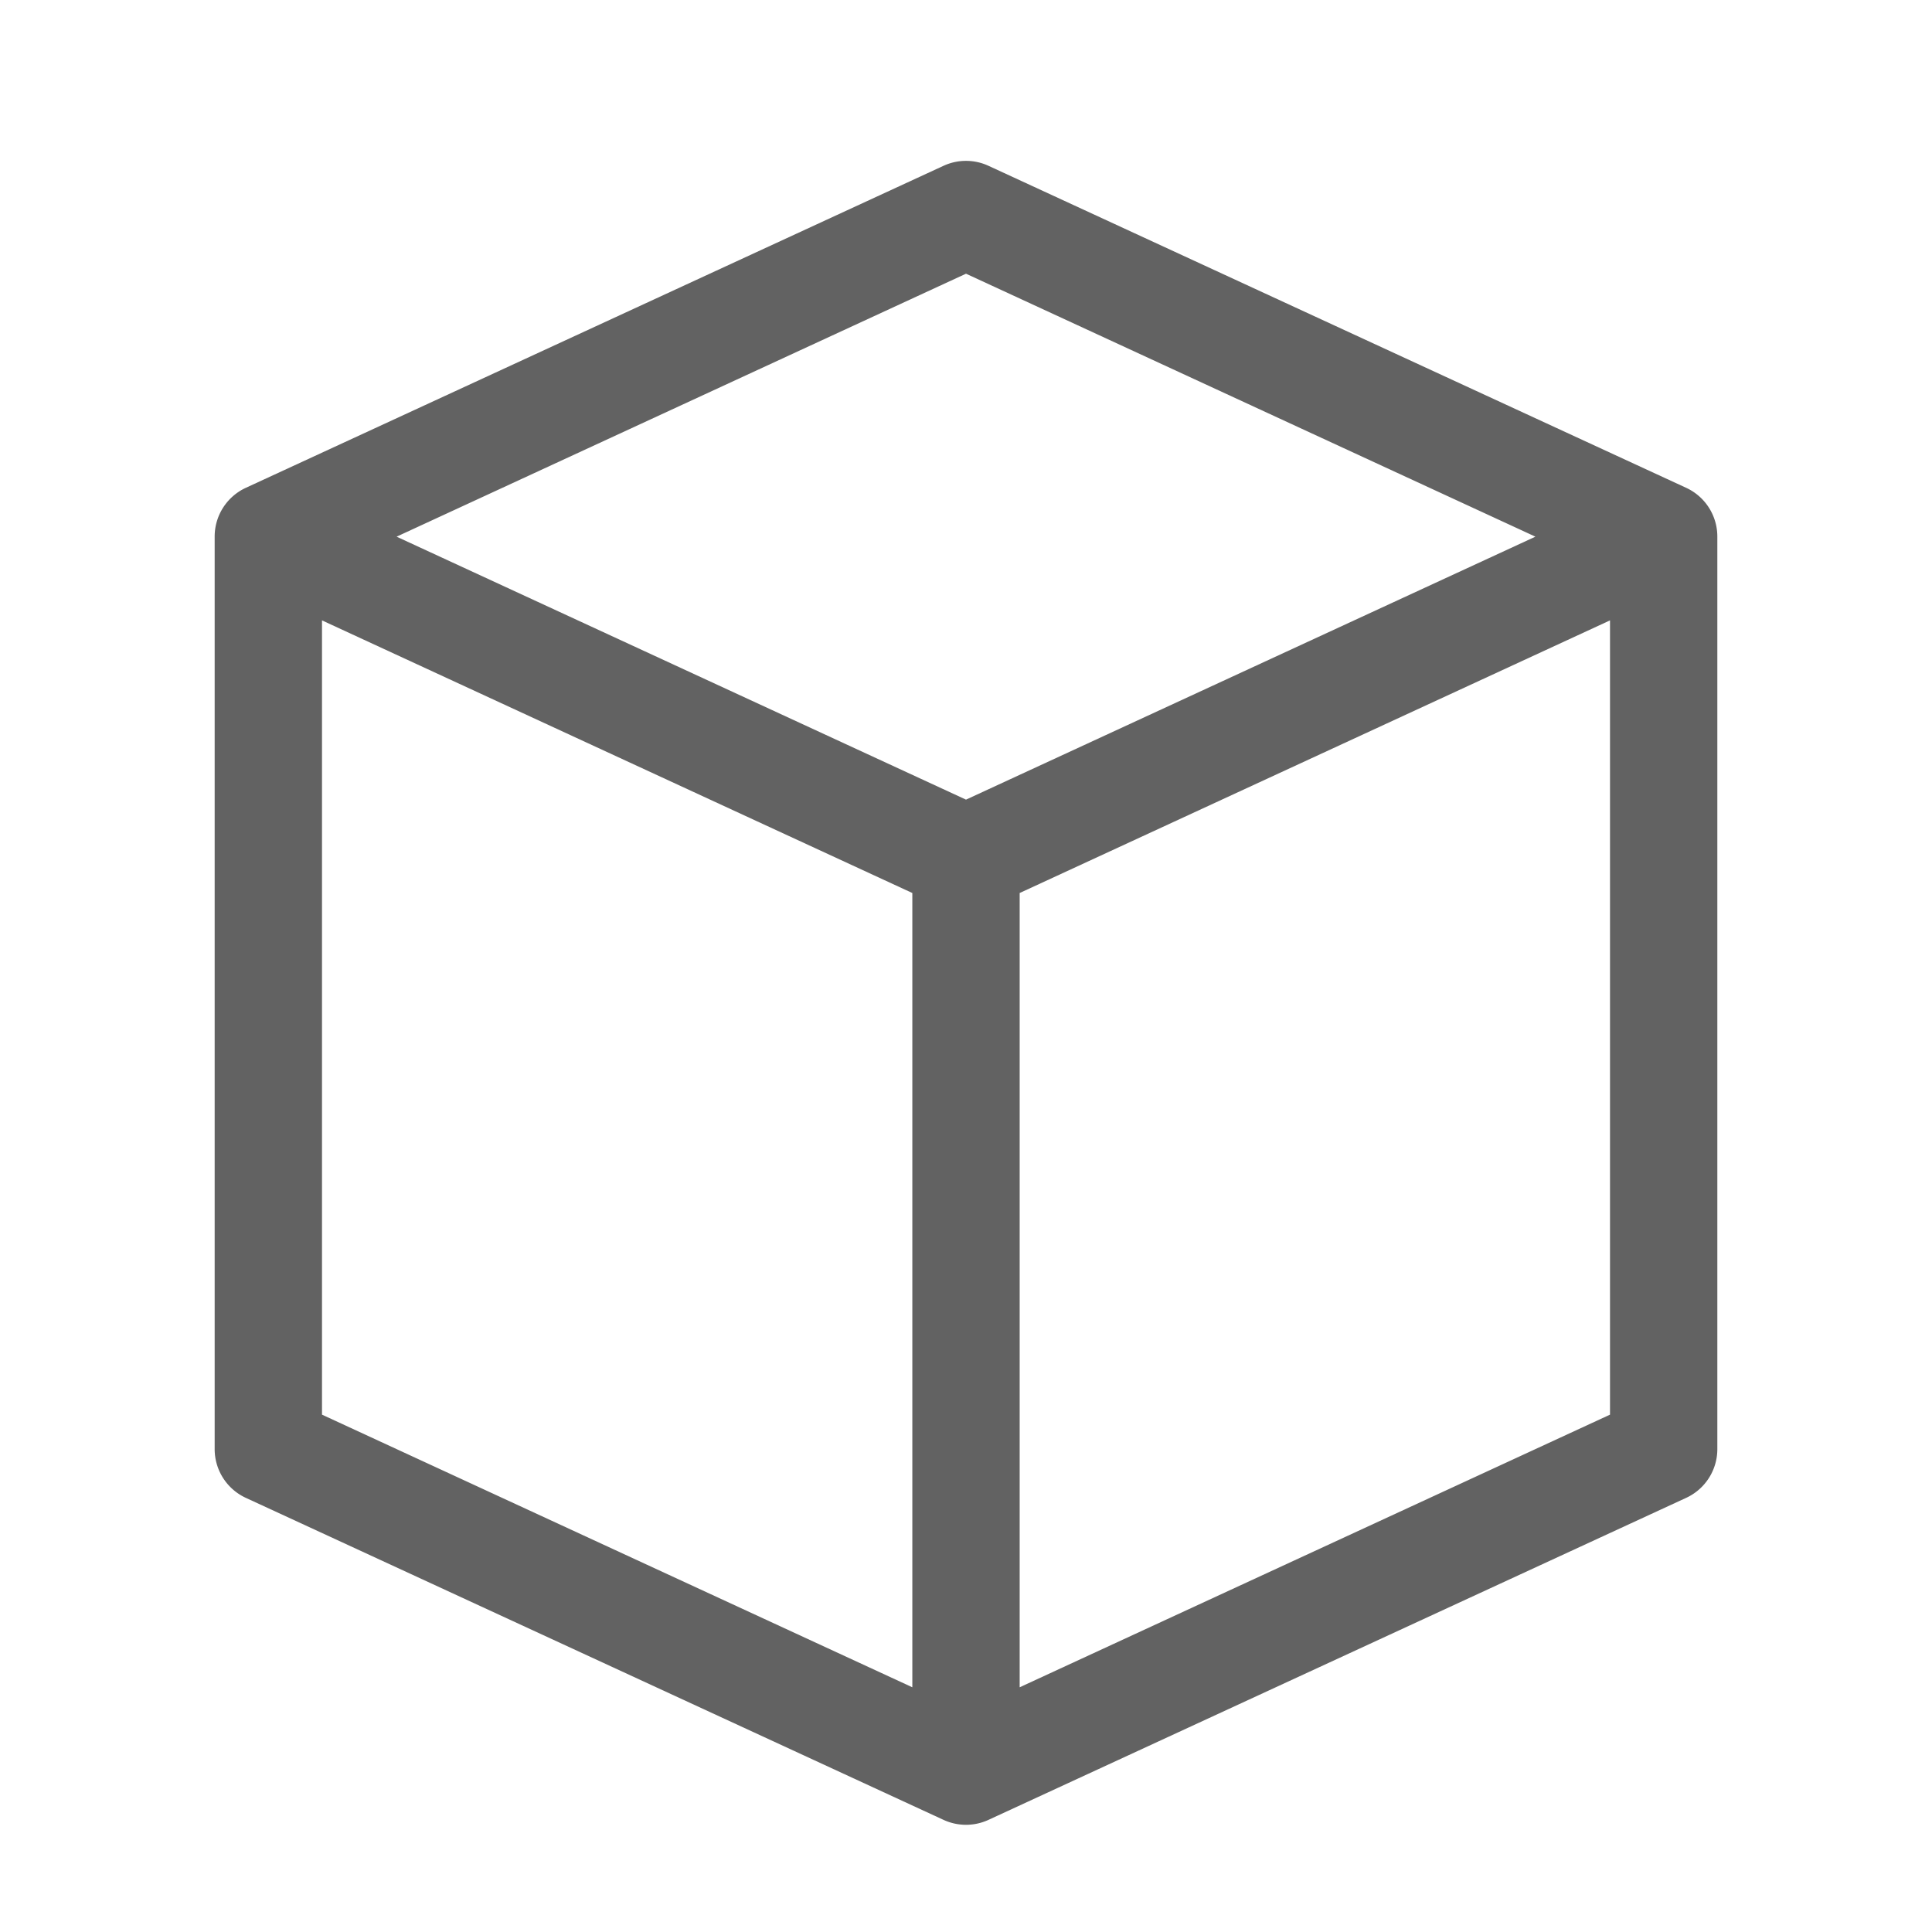 <svg xmlns="http://www.w3.org/2000/svg" width="36" height="36" style="-ms-transform:rotate(360deg);-webkit-transform:rotate(360deg);transform:rotate(360deg)"><path d="m31.42 9.09-13-6a1 1 0 0 0-.84 0l-13 6A1 1 0 0 0 4 10v17a1 1 0 0 0 .58.91l13 6a1 1 0 0 0 .84 0l13-6A1 1 0 0 0 32 27V10a1 1 0 0 0-.58-.91zM18 5.1 28.61 10 18 14.9 7.39 10zM6 11.56l11 5.08v14.8L6 26.36zm13 19.88v-14.8l11-5.08v14.8z" class="clr-i-outline clr-i-outline-path-1" fill="#626262"/><path fill="rgba(0, 0, 0, 0)" d="M0 0h36v36H0z"/></svg>